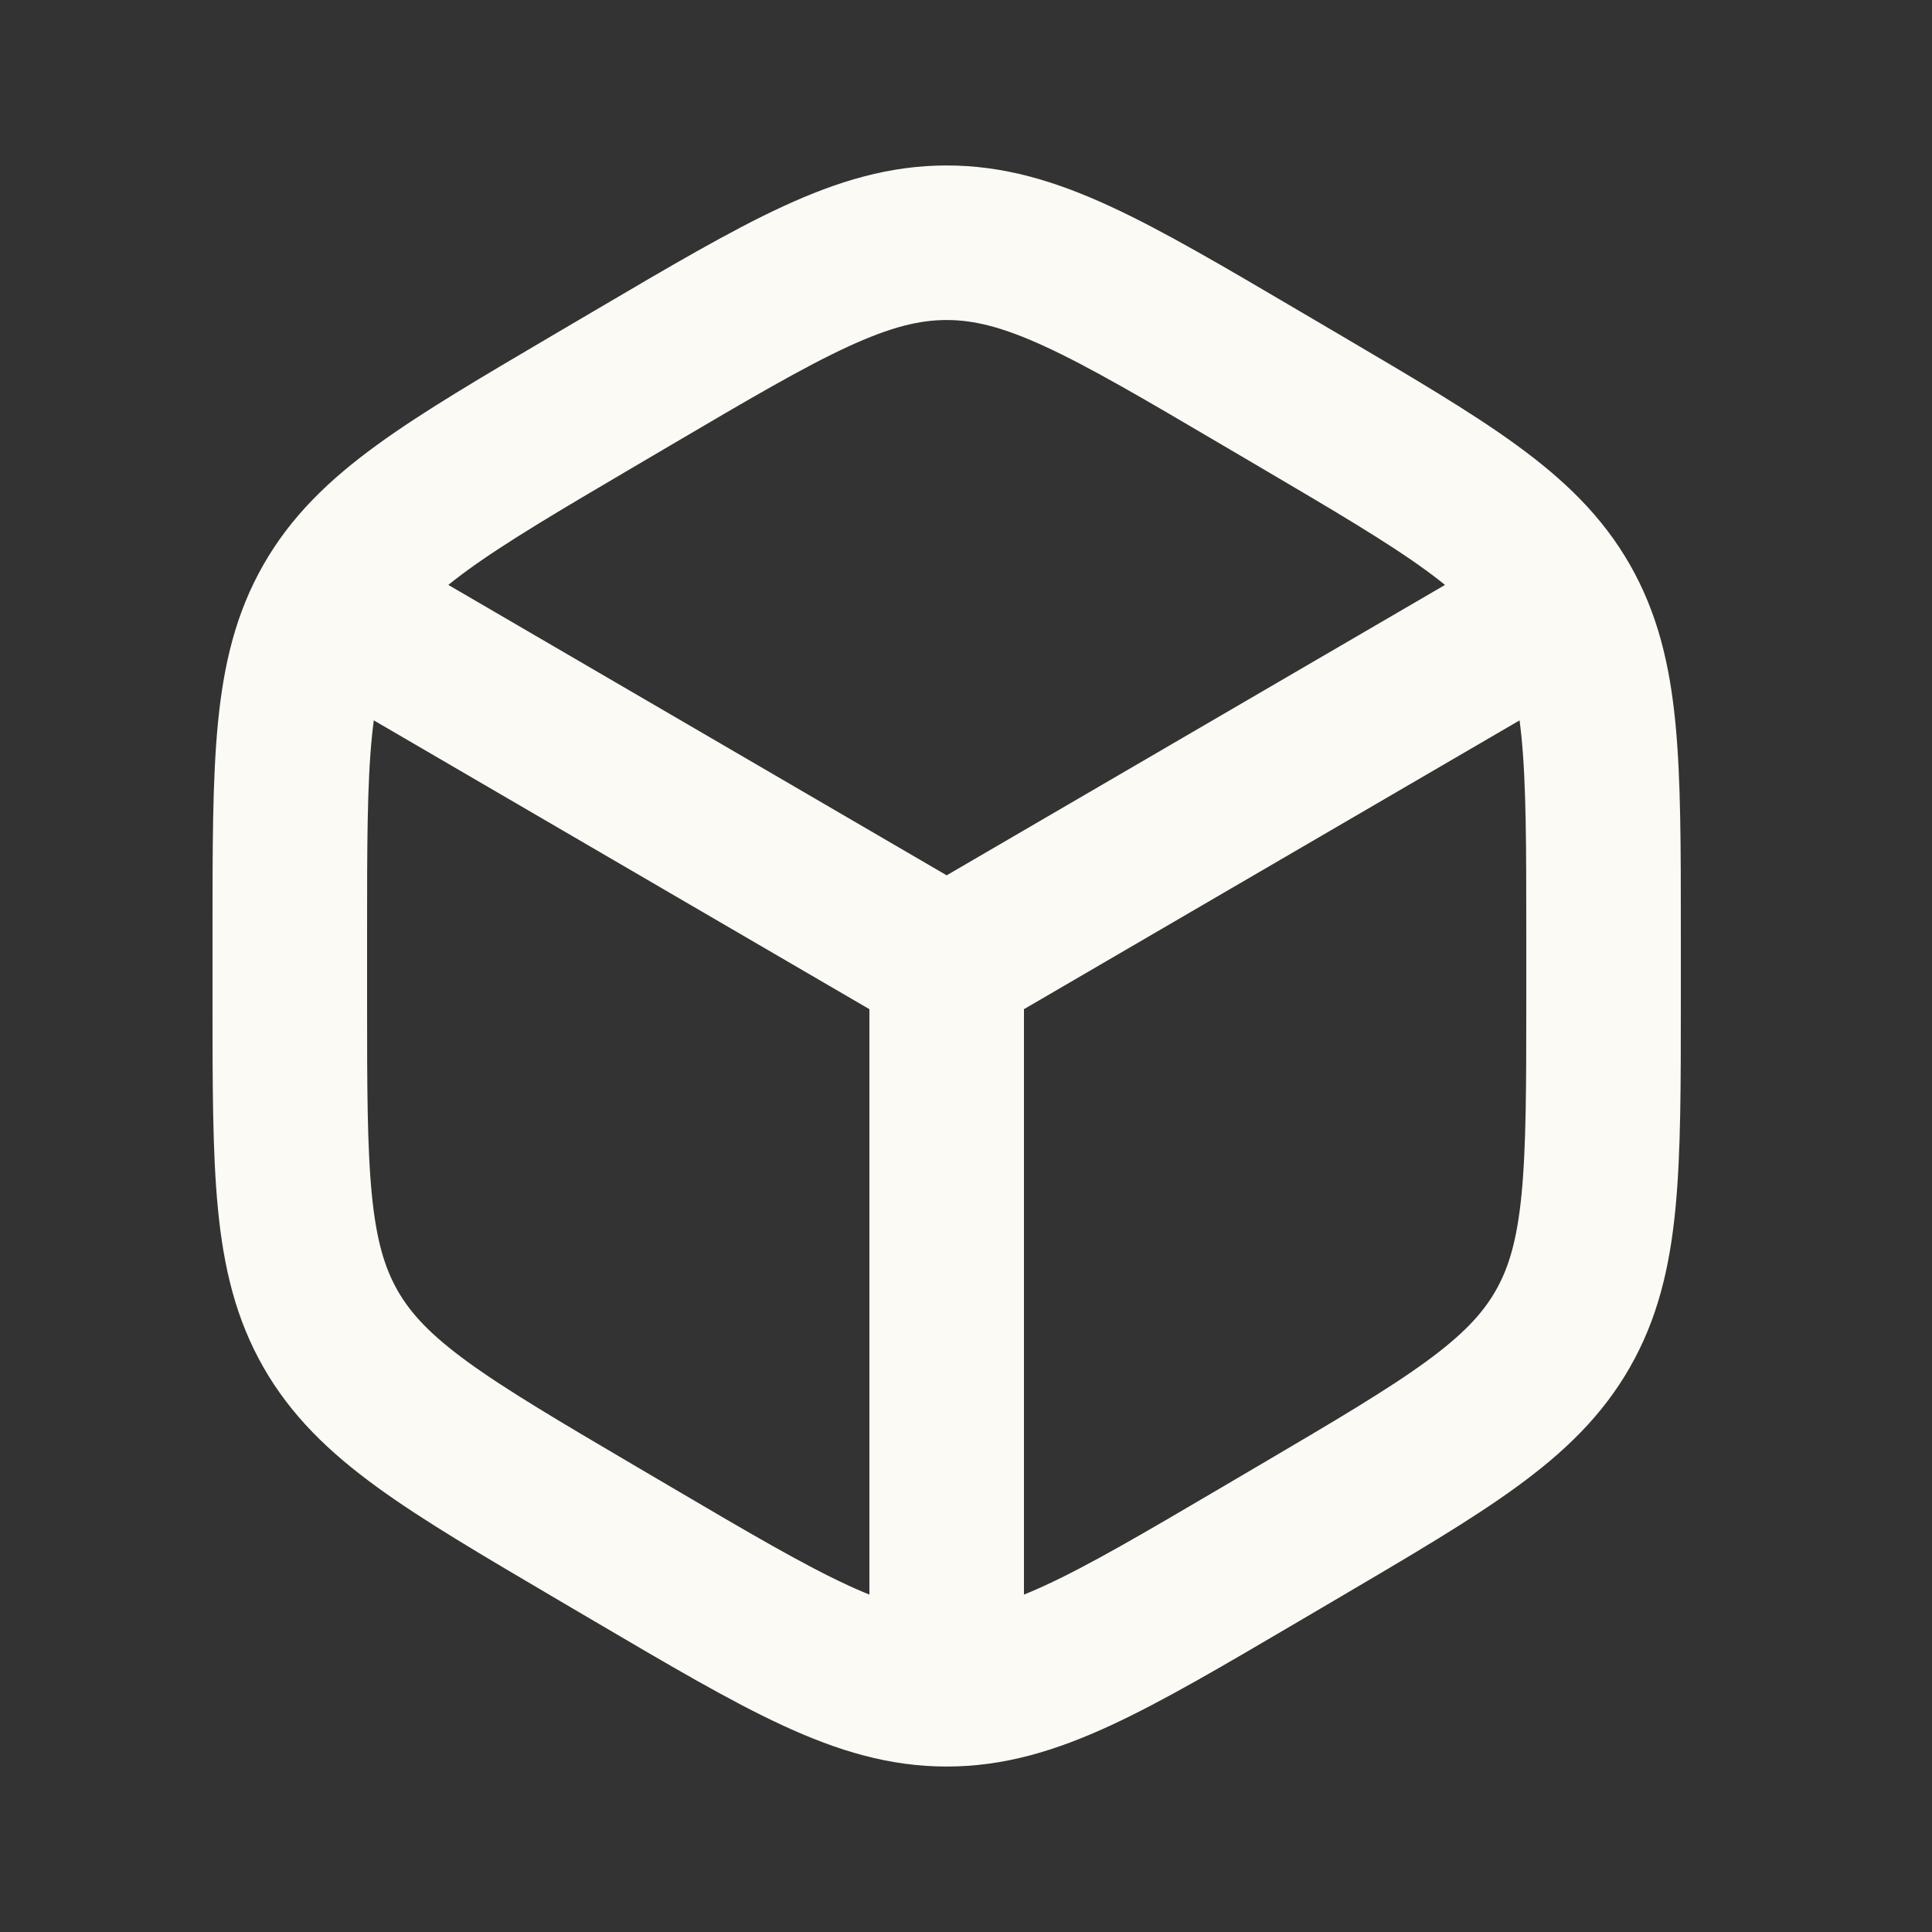 <svg width="25" height="25" viewBox="0 0 25 25" fill="none" xmlns="http://www.w3.org/2000/svg">
<rect x="0" y="0" width="25" height="25" fill="#333333" stroke="none"/>
<path d="M8.194 4.886C10.172 3.722 11.161 3.141 12.25 3.141C13.339 3.141 14.328 3.722 16.306 4.886L16.806 5.18C18.732 6.313 19.694 6.879 20.222 7.802C20.75 8.725 20.75 9.842 20.75 12.076V12.924C20.75 15.158 20.75 16.275 20.222 17.198C19.694 18.121 18.732 18.687 16.806 19.82L16.306 20.114C14.328 21.277 13.339 21.859 12.25 21.859C11.161 21.859 10.172 21.277 8.194 20.114L7.694 19.82C5.768 18.687 4.806 18.121 4.278 17.198C3.75 16.275 3.75 15.158 3.75 12.924V12.076C3.75 9.842 3.75 8.725 4.278 7.802C4.806 6.879 5.768 6.313 7.694 5.18L8.194 4.886Z" stroke="#FBFAF5" stroke-width="2"/>
<path d="M4.49 7.962L12.25 12.484L20.01 7.962M12.25 21.5V12.475" stroke="#FBFAF5" stroke-width="2" stroke-linecap="round" stroke-linejoin="round"/>
</svg>
